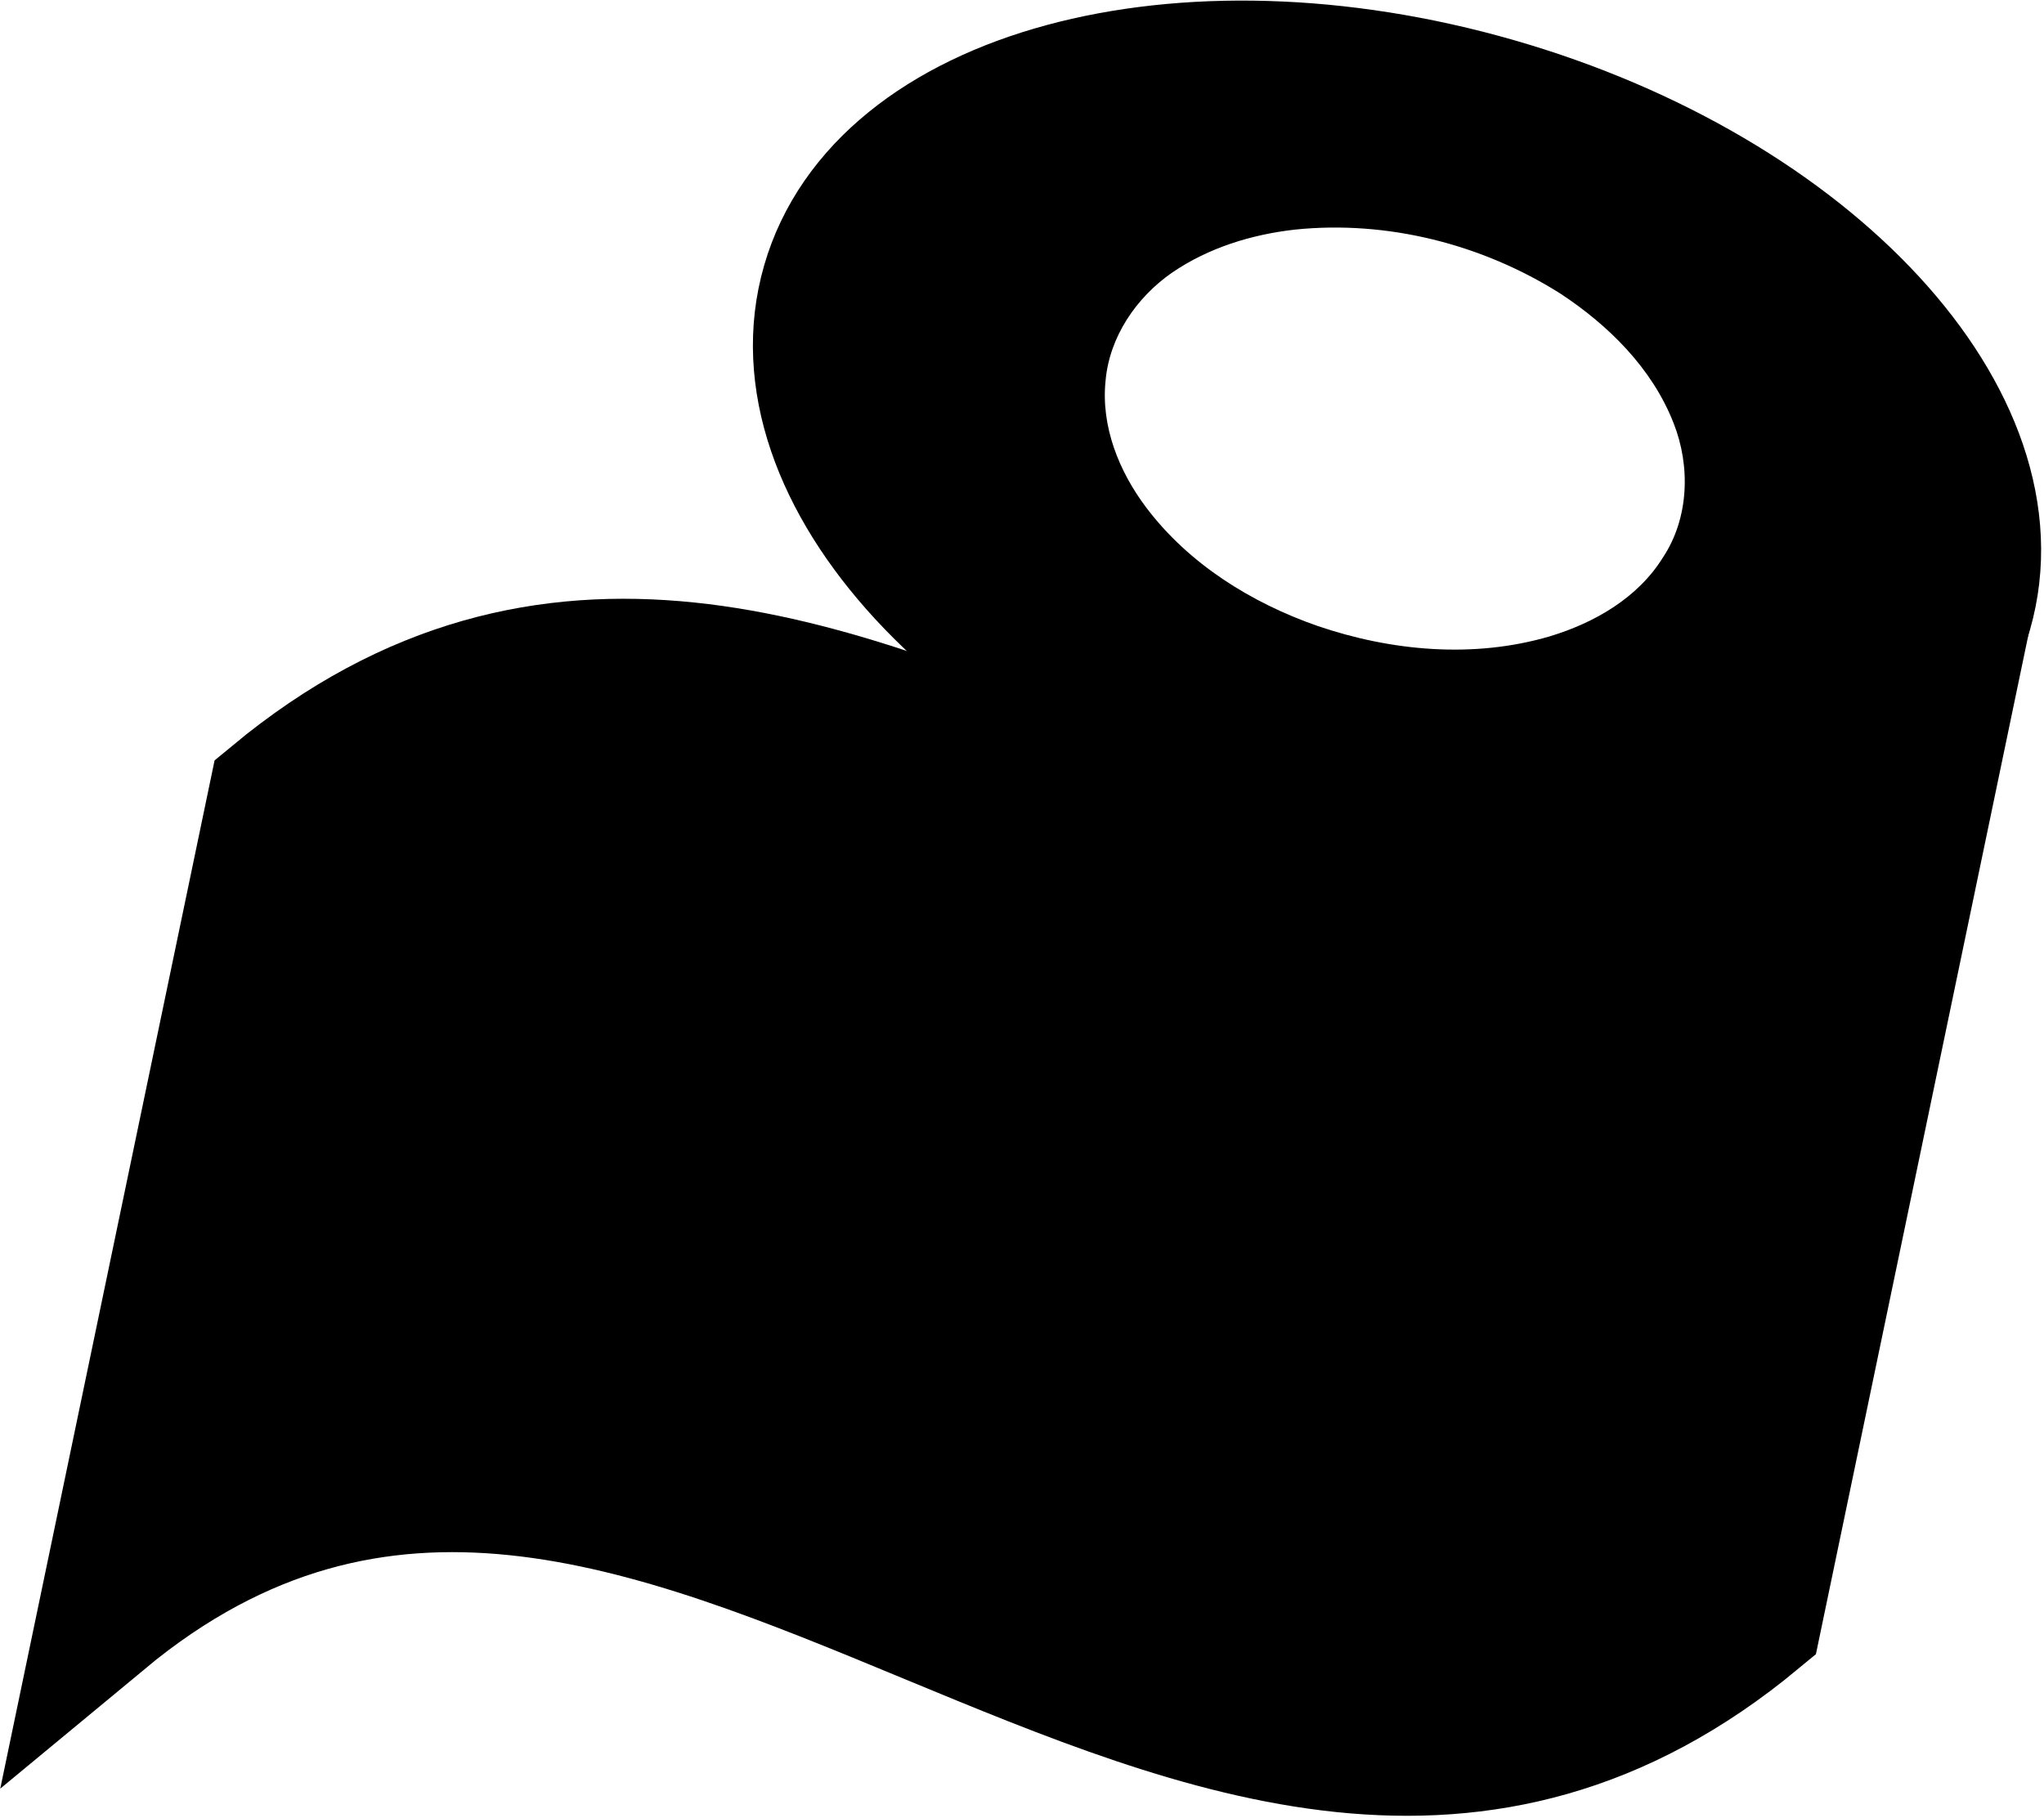 <svg width="606" height="539" xmlns="http://www.w3.org/2000/svg" xmlns:xlink="http://www.w3.org/1999/xlink" xml:space="preserve" overflow="hidden"><g transform="translate(-2797 -488)"><path d="M3148.85 519.492C3183.01 517.208 3217.4 523.014 3249.73 534.059 3279.32 544.41 3307.58 559.524 3331.01 580.631 3344.94 593.545 3357.62 608.555 3364.53 626.511 3369.77 639.879 3370.92 655.355 3365.18 668.764 3359.88 681.74 3349.07 691.544 3337.27 698.538 3319.85 708.776 3299.87 713.673 3279.97 715.915 3237.42 720.099 3194.24 711.938 3154.87 695.677 3127.2 683.93 3100.99 667.742 3080.19 645.757 3068.24 632.678 3057.66 617.533 3053.57 599.991 3050.34 586.788 3052.04 572.252 3059.19 560.599 3067.23 547.406 3080.44 538.253 3094.28 532.034 3111.46 524.378 3130.17 520.711 3148.85 519.492M3180.93 556.084C3168.06 557.531 3155.28 561.466 3144.51 568.833 3133.96 576.147 3125.94 587.811 3124.78 600.859 3123.36 614.454 3128.78 627.833 3136.84 638.515 3149.48 655.251 3167.97 666.74 3187.52 673.579 3209.51 681.1 3233.86 683.311 3256.36 676.73 3269.62 672.742 3282.58 665.345 3290.05 653.268 3297.75 641.614 3298.24 626.232 3293.17 613.442 3286.8 597.171 3273.85 584.401 3259.51 574.99 3236.3 560.361 3208.24 553.264 3180.93 556.084Z" fill-rule="evenodd"/><path d="M2878.3 724.125C3041.7 588.708 3205.1 859.542 3368.5 724.125L3317.7 967.875C3154.3 1103.29 2990.9 832.458 2827.5 967.875Z" stroke="#000000" stroke-width="38.958" stroke-miterlimit="8" fill-rule="evenodd"/><path d="M3041.16 571.806C3057.57 514.804 3147 490.517 3240.91 517.56 3334.81 544.602 3397.62 612.733 3381.21 669.735 3364.79 726.736 3275.36 751.023 3181.46 723.981 3087.56 696.939 3024.74 628.808 3041.16 571.806Z" stroke="#000000" stroke-width="36.667" stroke-miterlimit="8" fill="none" fill-rule="evenodd"/></g></svg>